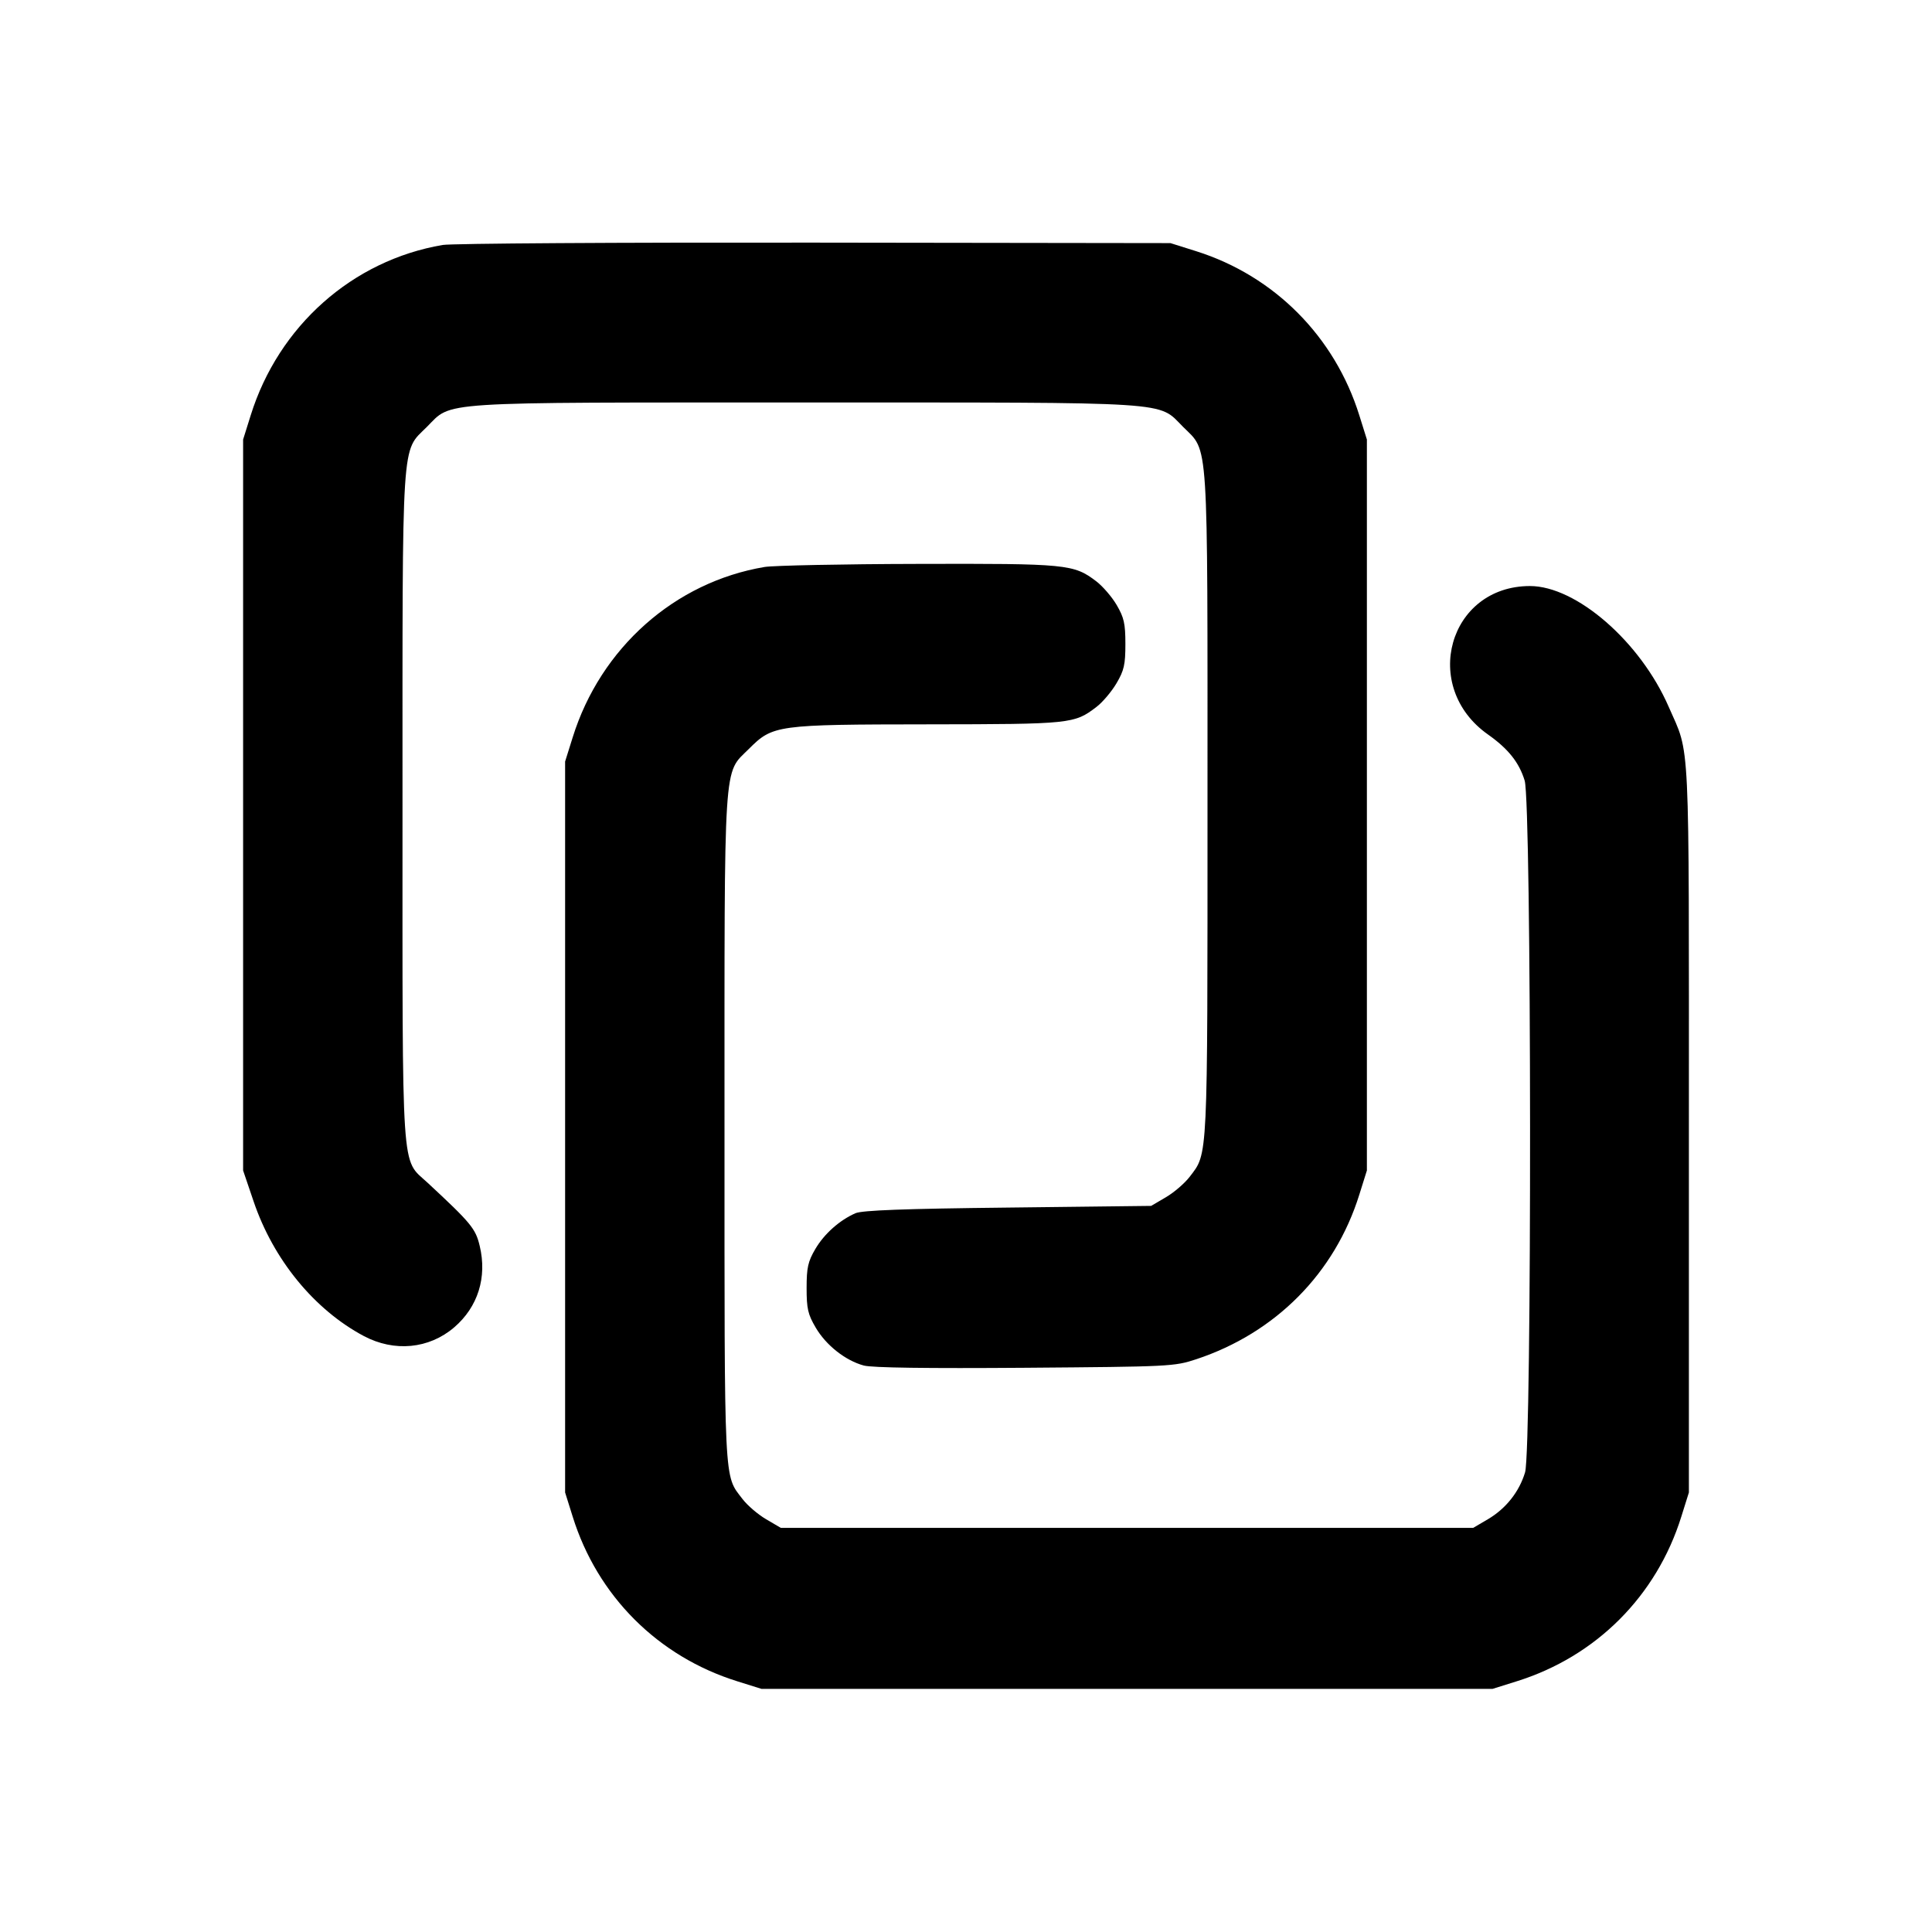 <svg xmlns="http://www.w3.org/2000/svg" width="24" height="24" viewBox="0 0 24 24" fill="none" stroke="currentColor" stroke-width="2" stroke-linecap="round" stroke-linejoin="round"><path d="M5.499 3.043 C 4.379 3.234,3.461 4.048,3.114 5.160 L 3.020 5.460 3.020 10.000 L 3.020 14.540 3.150 14.923 C 3.395 15.647,3.903 16.268,4.518 16.596 C 4.898 16.798,5.329 16.757,5.642 16.489 C 5.937 16.236,6.053 15.867,5.959 15.477 C 5.908 15.262,5.852 15.194,5.310 14.691 C 4.980 14.385,5.000 14.682,5.000 10.020 C 5.000 5.357,4.983 5.623,5.303 5.303 C 5.623 4.983,5.359 5.000,10.000 5.000 C 14.641 5.000,14.377 4.983,14.697 5.303 C 15.017 5.623,15.000 5.359,15.000 10.001 C 15.000 14.458,15.007 14.319,14.779 14.618 C 14.718 14.698,14.585 14.813,14.484 14.872 L 14.300 14.980 12.520 15.001 C 11.232 15.015,10.709 15.035,10.627 15.071 C 10.429 15.158,10.239 15.327,10.128 15.516 C 10.037 15.672,10.020 15.746,10.020 16.000 C 10.020 16.257,10.036 16.327,10.133 16.492 C 10.262 16.712,10.502 16.901,10.730 16.963 C 10.834 16.991,11.515 17.000,12.734 16.991 C 14.536 16.977,14.587 16.975,14.860 16.885 C 15.845 16.559,16.581 15.817,16.886 14.840 L 16.980 14.540 16.980 10.000 L 16.980 5.460 16.886 5.160 C 16.581 4.182,15.832 3.428,14.861 3.121 L 14.540 3.020 10.120 3.014 C 7.689 3.011,5.609 3.024,5.499 3.043 M9.499 7.043 C 8.383 7.230,7.461 8.048,7.114 9.160 L 7.020 9.460 7.020 14.000 L 7.020 18.540 7.114 18.840 C 7.422 19.827,8.173 20.578,9.160 20.886 L 9.460 20.980 14.000 20.980 L 18.540 20.980 18.840 20.886 C 19.827 20.578,20.578 19.827,20.886 18.840 L 20.980 18.540 20.980 14.020 C 20.980 9.024,20.998 9.397,20.729 8.780 C 20.377 7.971,19.581 7.279,19.004 7.280 C 17.996 7.282,17.644 8.532,18.484 9.124 C 18.736 9.302,18.871 9.471,18.940 9.697 C 19.026 9.979,19.031 18.005,18.945 18.290 C 18.872 18.533,18.707 18.740,18.484 18.872 L 18.300 18.980 14.000 18.980 L 9.700 18.980 9.516 18.872 C 9.415 18.813,9.284 18.700,9.225 18.623 C 8.990 18.315,9.000 18.515,9.000 14.022 C 9.000 9.357,8.983 9.623,9.303 9.303 C 9.601 9.006,9.640 9.000,11.537 8.998 C 13.305 8.996,13.345 8.992,13.619 8.783 C 13.696 8.725,13.808 8.592,13.869 8.489 C 13.964 8.328,13.980 8.256,13.980 8.000 C 13.980 7.746,13.963 7.672,13.872 7.516 C 13.813 7.415,13.698 7.282,13.618 7.221 C 13.338 7.008,13.256 7.000,11.404 7.005 C 10.467 7.007,9.609 7.025,9.499 7.043 " stroke="none" fill-rule="evenodd" fill="black"></path></svg>